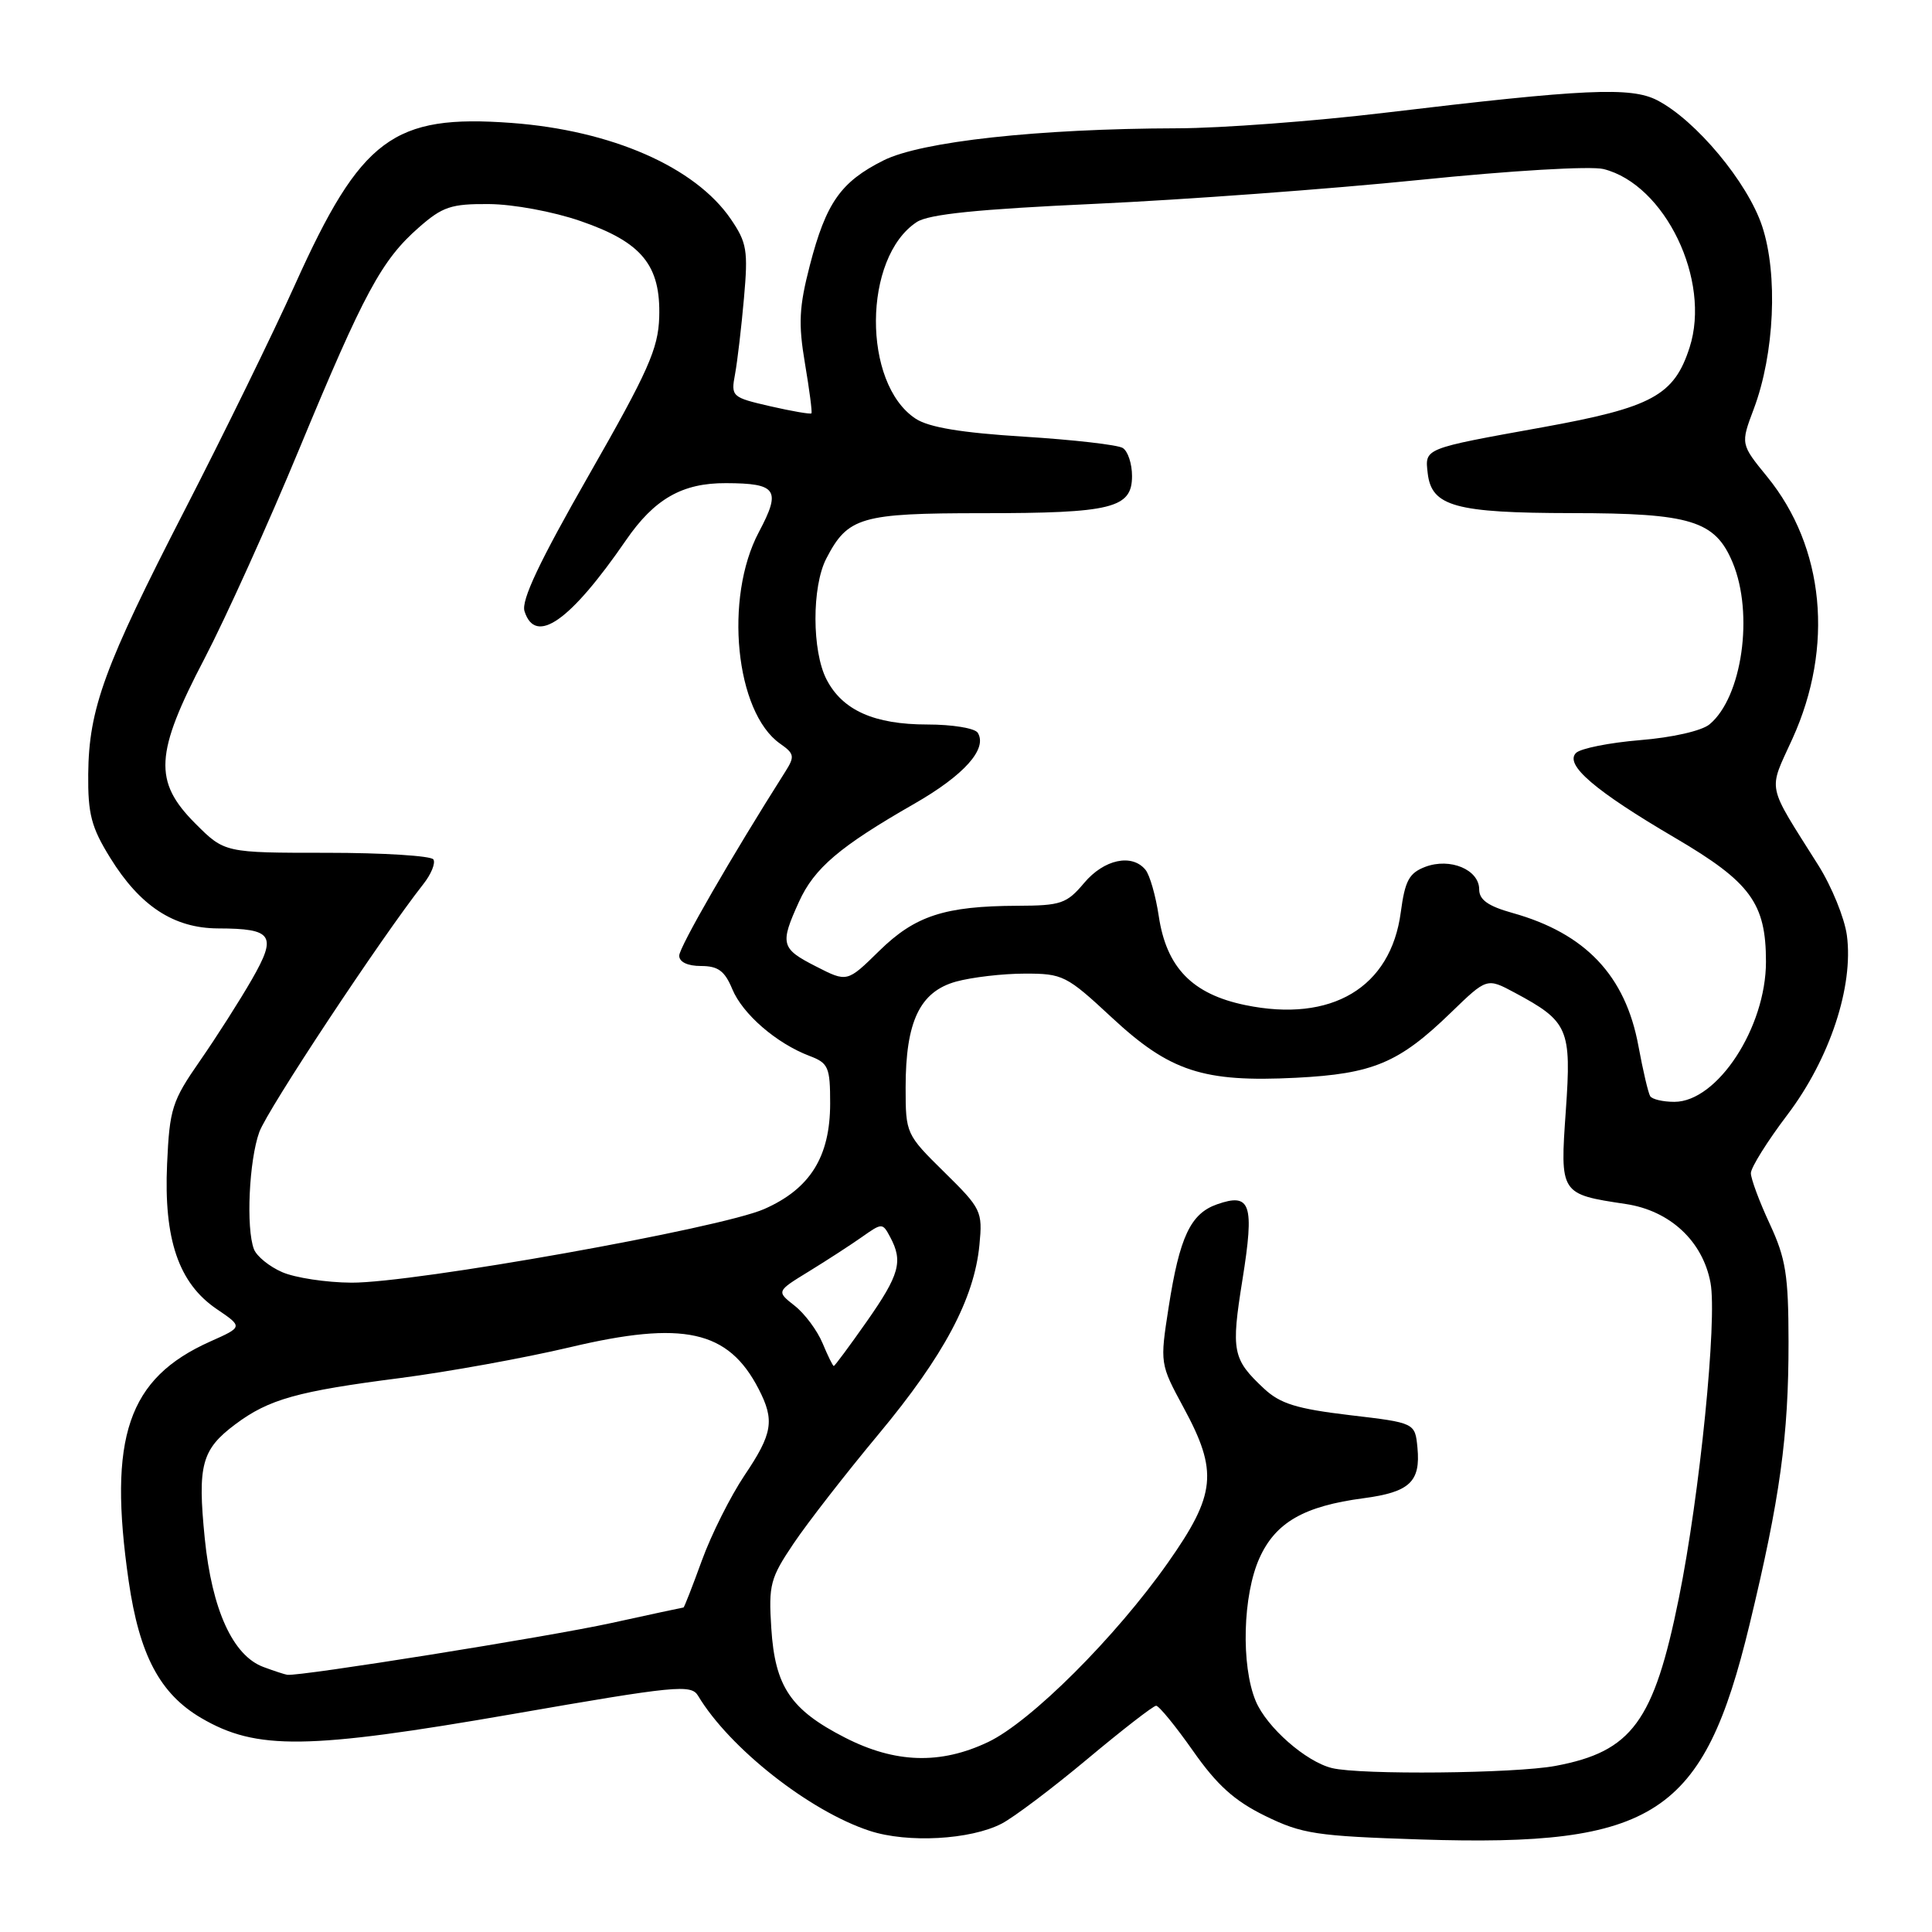 <?xml version="1.0" encoding="UTF-8" standalone="no"?>
<!DOCTYPE svg PUBLIC "-//W3C//DTD SVG 1.1//EN" "http://www.w3.org/Graphics/SVG/1.1/DTD/svg11.dtd" >
<svg xmlns="http://www.w3.org/2000/svg" xmlns:xlink="http://www.w3.org/1999/xlink" version="1.1" viewBox="0 0 256 256">
 <g >
 <path fill="currentColor"
d=" M 132.71 241.65 C 134.32 240.82 139.44 236.96 144.07 233.09 C 148.71 229.21 152.81 226.03 153.19 226.02 C 153.56 226.01 155.76 228.70 158.08 232.00 C 161.27 236.55 163.57 238.62 167.65 240.62 C 172.54 243.01 174.39 243.29 188.26 243.74 C 219.30 244.74 225.72 240.54 231.82 215.28 C 235.87 198.51 237.00 190.30 236.99 177.81 C 236.98 168.93 236.63 166.76 234.49 162.15 C 233.12 159.21 232.00 156.19 232.00 155.45 C 232.00 154.71 234.18 151.22 236.85 147.70 C 242.45 140.30 245.63 130.71 244.72 123.93 C 244.41 121.65 242.71 117.46 240.93 114.64 C 233.98 103.60 234.27 105.01 237.51 97.88 C 243.04 85.70 241.76 72.49 234.16 63.17 C 230.63 58.84 230.63 58.84 232.39 54.17 C 235.13 46.88 235.61 36.35 233.49 29.96 C 231.56 24.15 224.71 15.93 219.58 13.28 C 216.10 11.49 209.99 11.77 183.50 14.94 C 174.15 16.06 161.78 16.99 156.00 17.00 C 137.54 17.05 122.06 18.75 117.06 21.26 C 111.40 24.10 109.46 26.87 107.31 35.15 C 105.88 40.68 105.77 42.88 106.66 48.15 C 107.25 51.64 107.64 54.62 107.52 54.77 C 107.40 54.91 104.94 54.49 102.06 53.83 C 96.95 52.65 96.84 52.55 97.40 49.56 C 97.71 47.88 98.24 43.35 98.58 39.50 C 99.14 33.20 98.97 32.15 96.83 29.02 C 92.11 22.13 81.05 17.28 67.79 16.29 C 52.09 15.13 47.85 18.29 39.11 37.67 C 36.18 44.18 29.61 57.60 24.52 67.50 C 13.82 88.30 11.77 93.90 11.69 102.57 C 11.64 107.86 12.10 109.63 14.60 113.66 C 18.55 120.06 23.04 123.00 28.90 123.02 C 36.16 123.04 36.74 123.92 33.37 129.79 C 31.79 132.54 28.70 137.39 26.50 140.56 C 22.79 145.90 22.47 146.91 22.14 154.23 C 21.69 164.21 23.67 170.02 28.69 173.44 C 32.20 175.82 32.20 175.82 27.85 177.76 C 16.94 182.64 14.29 190.42 17.05 209.50 C 18.47 219.30 21.19 224.44 26.67 227.65 C 33.98 231.93 40.69 231.85 68.00 227.11 C 89.61 223.35 91.58 223.16 92.50 224.70 C 96.65 231.63 107.28 240.00 115.25 242.60 C 120.27 244.24 128.58 243.78 132.71 241.65 Z  M 176.50 234.28 C 173.04 233.44 167.84 228.87 166.39 225.40 C 164.42 220.68 164.67 211.33 166.90 206.42 C 169.03 201.72 172.80 199.56 180.70 198.52 C 186.79 197.71 188.25 196.34 187.82 191.83 C 187.50 188.53 187.50 188.53 178.82 187.51 C 171.80 186.67 169.63 186.00 167.48 183.99 C 163.31 180.09 163.11 179.06 164.63 169.58 C 166.24 159.52 165.73 158.01 161.26 159.58 C 157.75 160.81 156.30 163.90 154.85 173.22 C 153.69 180.68 153.70 180.72 156.84 186.53 C 161.43 195.00 161.12 198.02 154.76 207.06 C 147.81 216.94 136.59 228.14 130.93 230.83 C 124.62 233.83 118.63 233.65 111.98 230.25 C 104.76 226.56 102.69 223.49 102.20 215.74 C 101.83 209.99 102.06 209.11 105.17 204.50 C 107.02 201.75 112.09 195.23 116.43 190.02 C 125.07 179.64 129.09 172.09 129.78 164.96 C 130.21 160.49 130.04 160.15 125.11 155.30 C 120.06 150.33 120.00 150.20 120.00 144.10 C 120.00 135.35 121.88 131.41 126.67 130.07 C 128.78 129.49 132.87 129.01 135.78 129.01 C 140.82 129.00 141.32 129.25 147.29 134.80 C 155.01 141.98 159.41 143.43 171.73 142.81 C 181.94 142.29 185.37 140.85 192.26 134.17 C 197.02 129.56 197.02 129.56 200.70 131.53 C 207.83 135.35 208.24 136.30 207.48 147.16 C 206.70 158.22 206.71 158.23 215.44 159.54 C 221.28 160.42 225.62 164.45 226.65 169.97 C 227.56 174.81 225.23 198.09 222.46 211.75 C 219.14 228.15 216.24 232.09 206.11 233.99 C 200.73 235.00 180.28 235.20 176.50 234.28 Z  M 34.92 220.89 C 30.86 219.40 28.08 213.30 27.13 203.83 C 26.16 194.11 26.71 192.07 31.19 188.72 C 35.63 185.40 39.40 184.35 53.01 182.60 C 59.34 181.78 69.46 179.95 75.51 178.52 C 90.57 174.95 96.50 176.26 100.52 184.04 C 102.67 188.20 102.39 189.95 98.64 195.51 C 96.80 198.26 94.26 203.31 93.01 206.75 C 91.76 210.19 90.66 213.00 90.57 213.00 C 90.48 213.00 86.15 213.93 80.95 215.07 C 72.79 216.86 39.70 222.15 38.07 221.92 C 37.76 221.88 36.34 221.42 34.92 220.89 Z  M 108.99 177.97 C 108.29 176.30 106.64 174.07 105.30 173.02 C 102.87 171.11 102.87 171.11 107.18 168.47 C 109.56 167.01 112.72 164.96 114.21 163.91 C 116.89 162.02 116.94 162.02 117.96 163.93 C 119.68 167.14 119.19 168.91 114.86 175.09 C 112.58 178.34 110.61 181.00 110.48 181.00 C 110.35 181.00 109.68 179.63 108.99 177.97 Z  M 37.40 168.57 C 35.69 167.83 34.01 166.46 33.65 165.53 C 32.58 162.75 33.00 153.75 34.36 150.00 C 35.45 147.00 50.46 124.32 56.10 117.14 C 57.13 115.84 57.73 114.37 57.43 113.88 C 57.13 113.40 50.78 113.00 43.32 113.00 C 29.76 113.00 29.76 113.00 25.88 109.12 C 20.31 103.54 20.51 99.86 27.10 87.26 C 29.90 81.89 35.55 69.40 39.65 59.50 C 48.25 38.75 50.57 34.46 55.50 30.14 C 58.63 27.39 59.78 27.00 64.78 27.04 C 67.99 27.06 73.32 28.04 76.92 29.29 C 85.06 32.09 87.56 35.15 87.35 42.03 C 87.22 46.21 85.89 49.20 78.03 62.95 C 71.48 74.41 69.04 79.56 69.50 80.99 C 70.95 85.55 75.54 82.34 82.94 71.59 C 86.71 66.10 90.41 63.99 96.20 64.02 C 102.95 64.04 103.53 64.90 100.56 70.49 C 95.92 79.21 97.44 94.39 103.37 98.54 C 105.27 99.87 105.33 100.24 104.05 102.26 C 96.93 113.48 90.00 125.51 90.00 126.63 C 90.00 127.47 91.11 128.00 92.88 128.00 C 95.15 128.00 96.03 128.65 97.03 131.06 C 98.40 134.37 102.87 138.24 107.25 139.91 C 109.77 140.86 110.00 141.39 110.00 146.23 C 109.99 153.28 107.35 157.52 101.27 160.20 C 95.49 162.76 54.82 170.01 46.56 169.96 C 43.23 169.94 39.10 169.31 37.40 168.57 Z  M 218.66 145.25 C 218.40 144.84 217.70 141.85 217.10 138.60 C 215.38 129.27 210.09 123.68 200.41 120.97 C 197.19 120.07 196.00 119.23 196.00 117.85 C 196.00 115.23 192.14 113.62 188.86 114.86 C 186.71 115.68 186.17 116.69 185.61 120.88 C 184.29 130.86 176.45 135.54 165.01 133.18 C 157.98 131.73 154.56 128.21 153.54 121.38 C 153.14 118.70 152.35 115.94 151.78 115.25 C 149.99 113.07 146.29 113.86 143.65 117.00 C 141.34 119.74 140.59 120.00 134.81 120.02 C 125.16 120.06 121.25 121.34 116.49 126.01 C 112.25 130.17 112.25 130.17 108.13 128.06 C 103.47 125.69 103.32 125.10 105.87 119.49 C 107.89 115.03 111.27 112.16 121.17 106.49 C 127.76 102.71 130.87 99.22 129.56 97.10 C 129.19 96.49 126.19 96.00 122.89 96.00 C 115.84 96.00 111.63 94.12 109.52 90.03 C 107.58 86.28 107.56 77.74 109.49 74.01 C 112.34 68.50 114.06 68.00 130.16 68.00 C 147.33 68.00 150.00 67.34 150.00 63.08 C 150.00 61.45 149.45 59.78 148.77 59.36 C 148.10 58.94 142.21 58.27 135.69 57.86 C 127.41 57.35 123.08 56.63 121.33 55.48 C 114.24 50.83 114.33 34.10 121.48 29.42 C 123.07 28.38 129.55 27.72 145.08 27.01 C 156.86 26.47 176.18 25.05 188.00 23.85 C 200.22 22.60 210.79 21.98 212.48 22.40 C 220.63 24.45 226.75 37.15 223.88 46.04 C 221.83 52.41 218.91 53.99 204.38 56.62 C 188.54 59.48 188.80 59.38 189.18 62.72 C 189.69 67.10 192.84 67.97 208.30 67.99 C 224.06 68.00 227.26 68.99 229.58 74.53 C 232.42 81.33 230.84 92.40 226.52 95.98 C 225.49 96.84 221.58 97.73 217.33 98.07 C 213.25 98.41 209.43 99.17 208.83 99.77 C 207.28 101.32 211.31 104.78 222.02 111.06 C 231.96 116.90 234.00 119.69 234.00 127.43 C 234.00 136.15 227.56 146.00 221.86 146.00 C 220.35 146.00 218.91 145.66 218.66 145.25 Z "/>
</g>
</svg>